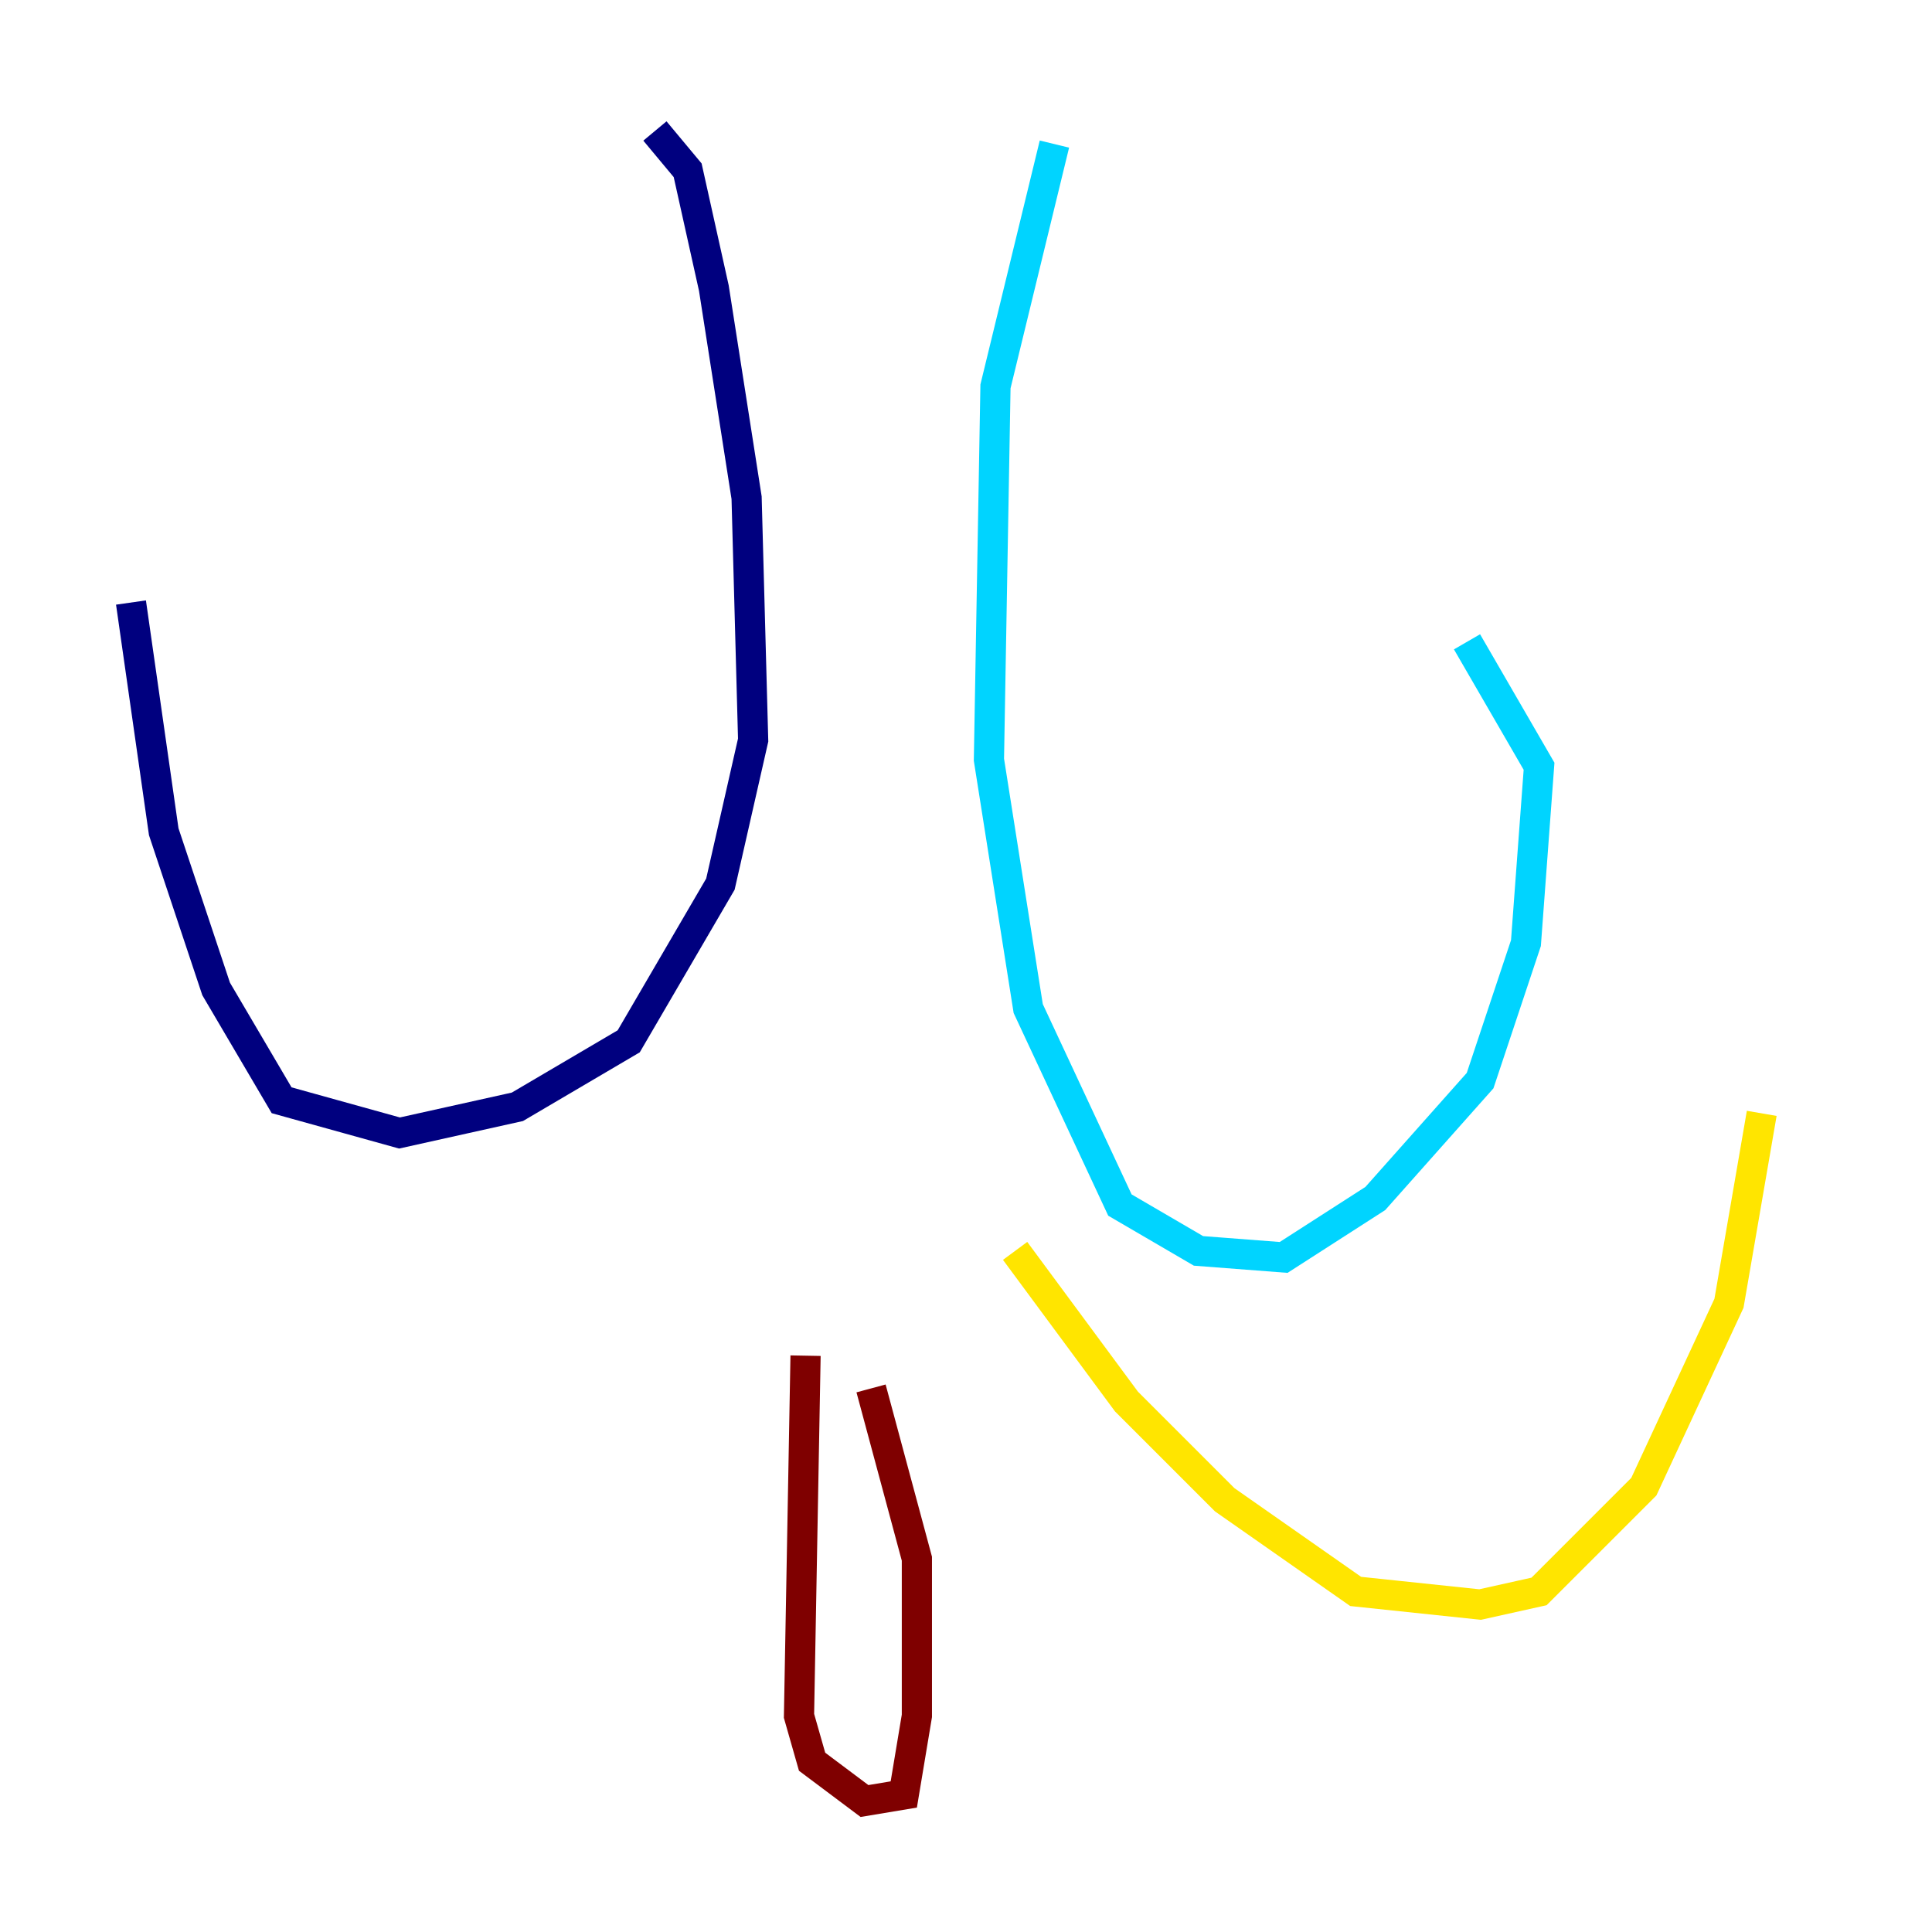 <?xml version="1.0" encoding="utf-8" ?>
<svg baseProfile="tiny" height="128" version="1.2" viewBox="0,0,128,128" width="128" xmlns="http://www.w3.org/2000/svg" xmlns:ev="http://www.w3.org/2001/xml-events" xmlns:xlink="http://www.w3.org/1999/xlink"><defs /><polyline fill="none" points="43.39,8.678 45.559,11.281 47.295,19.091 49.464,32.976 49.898,49.031 47.729,58.576 41.654,68.99 34.278,73.329 26.468,75.064 18.658,72.895 14.319,65.519 10.848,55.105 8.678,39.919" stroke="#00007f" stroke-width="2" /><polyline fill="none" points="69.858,9.546 65.953,25.6 65.519,50.332 68.122,66.82 74.197,79.837 79.403,82.875 85.044,83.308 91.119,79.403 98.061,71.593 101.098,62.481 101.966,50.766 97.193,42.522" stroke="#00d4ff" stroke-width="2" /><polyline fill="none" points="67.254,82.875 74.63,92.854 81.139,99.363 89.817,105.437 98.061,106.305 101.966,105.437 108.909,98.495 114.549,86.346 116.719,73.763" stroke="#ffe500" stroke-width="2" /><polyline fill="none" points="53.37,89.817 52.936,113.681 53.803,116.719 57.275,119.322 59.878,118.888 60.746,113.681 60.746,103.268 57.709,91.986" stroke="#7f0000" stroke-width="2" /></svg>